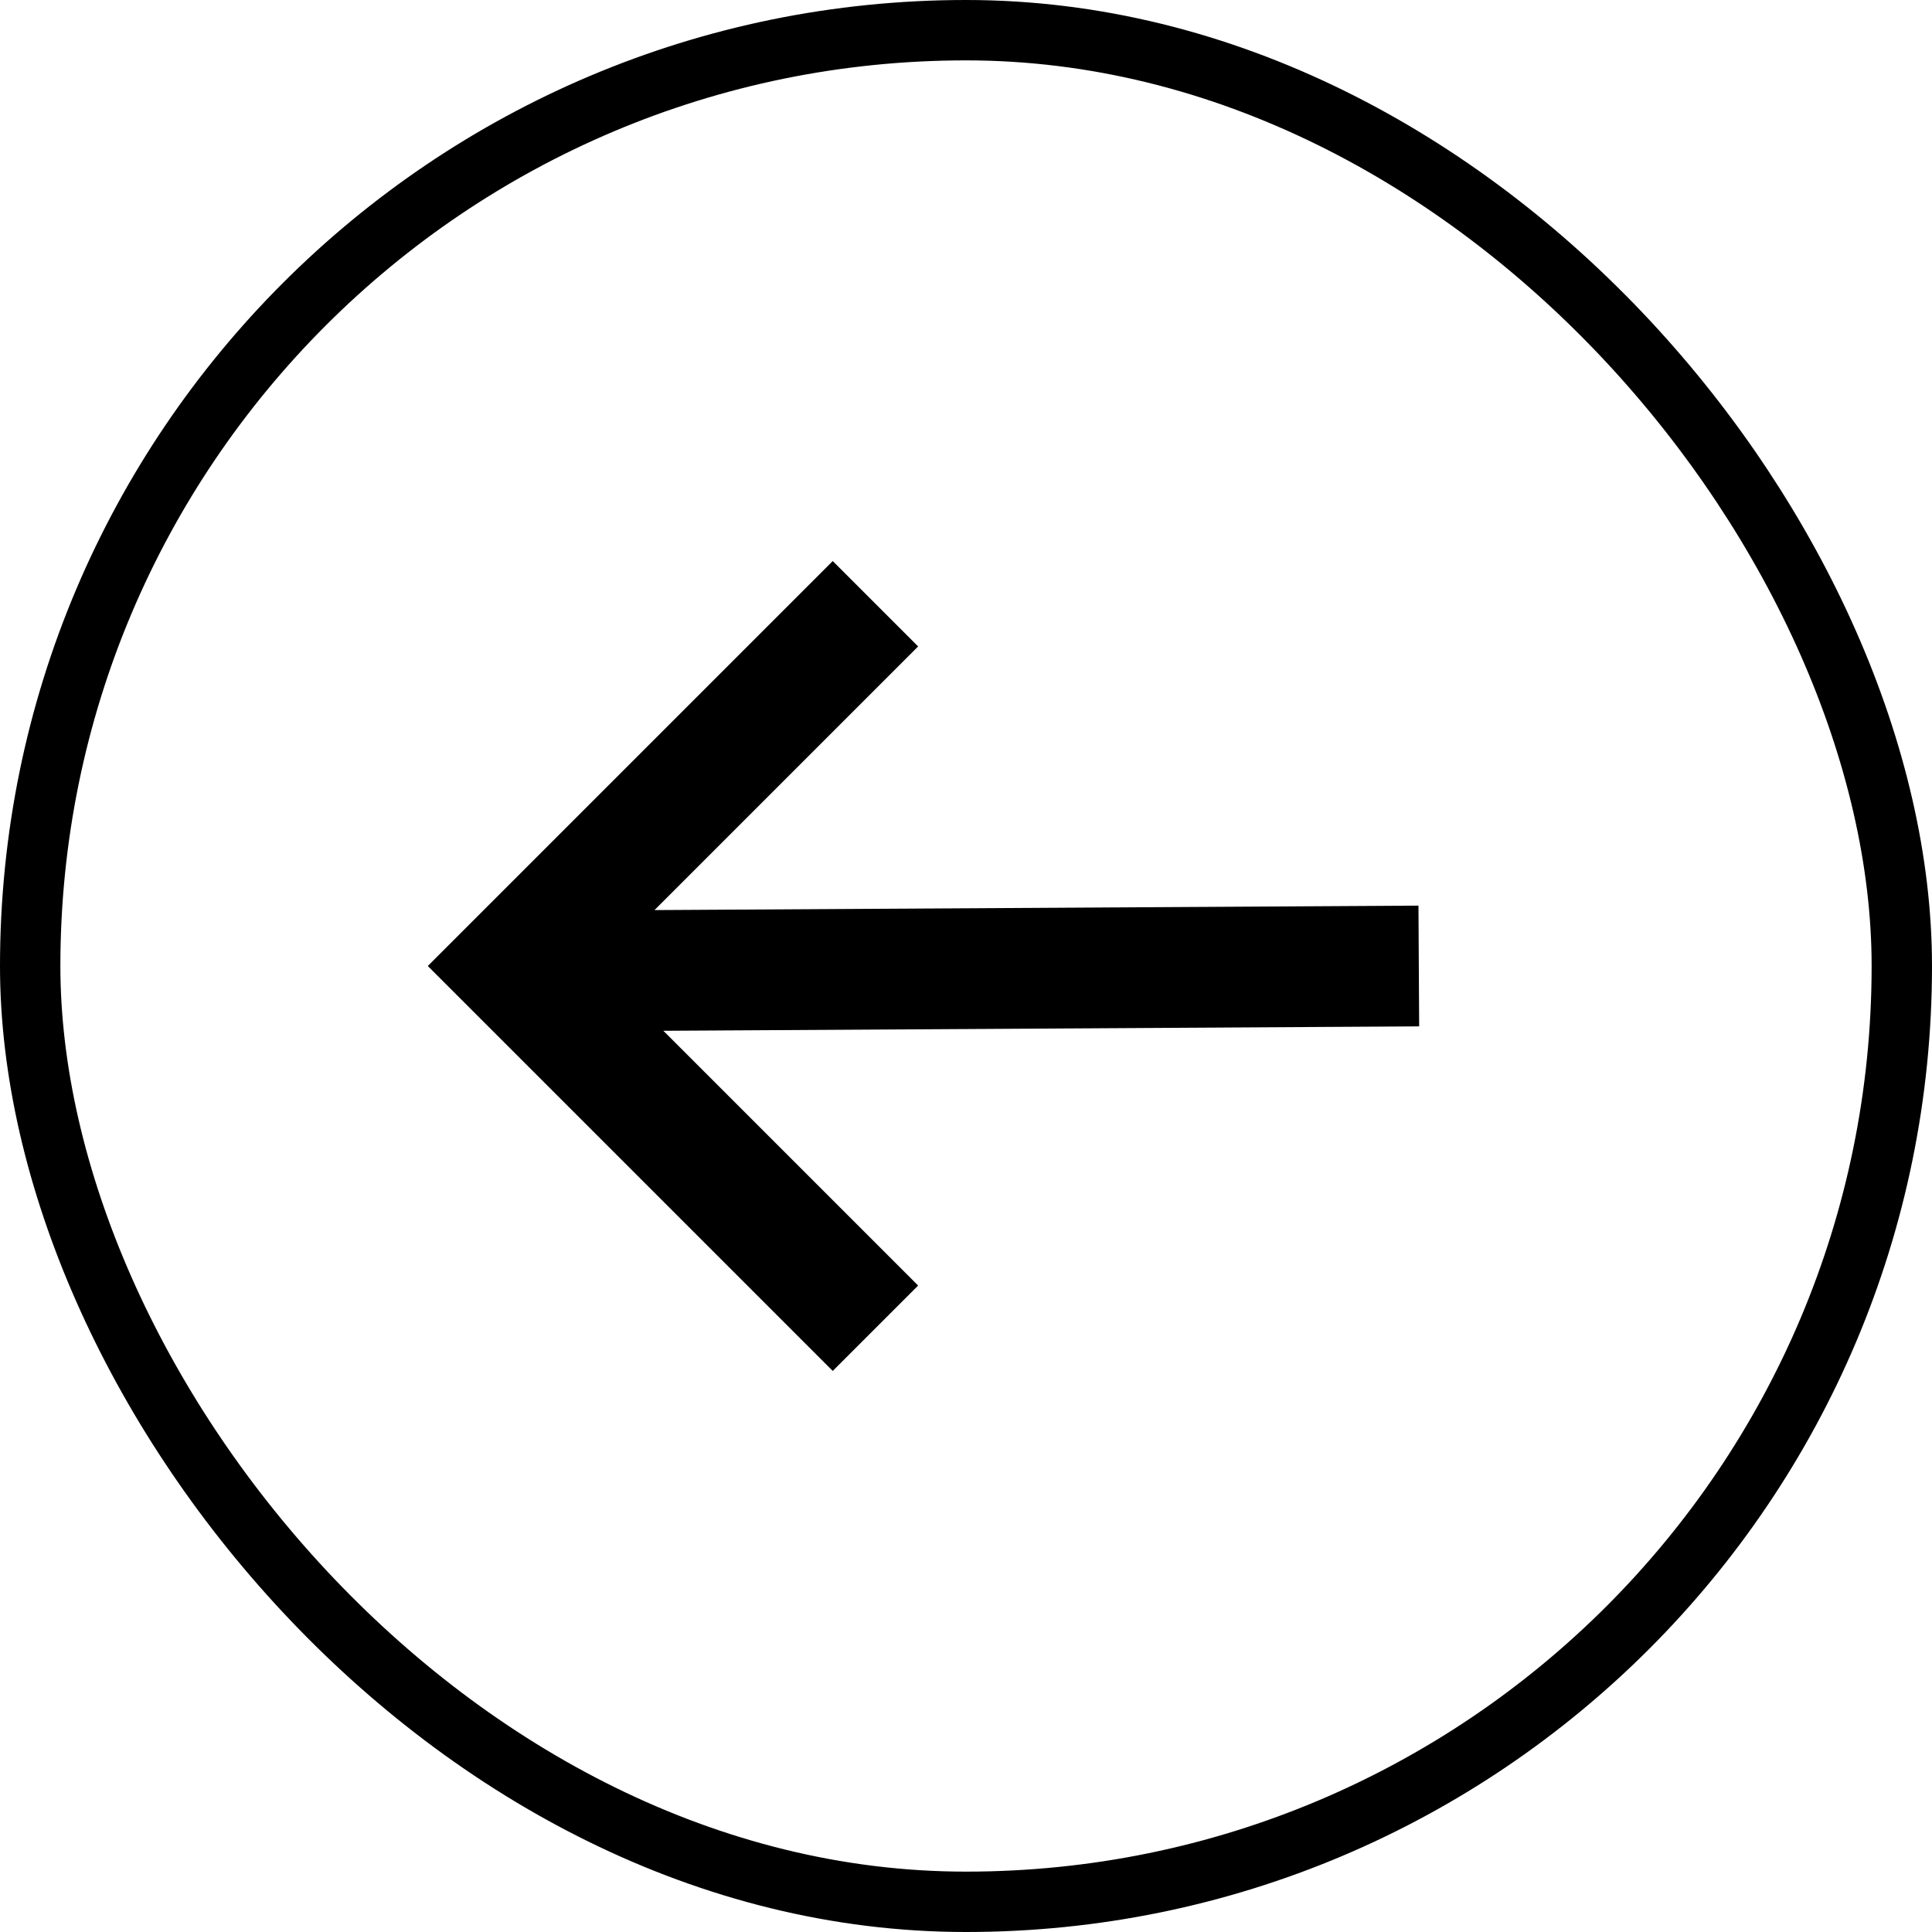 <svg width="32" height="32" viewBox="0 0 32 32" fill="none" xmlns="http://www.w3.org/2000/svg">
<rect x="0.5" y="0.5" width="31" height="31" rx="15.5" stroke="black"/>
<path d="M14.5 10L8.5 16L8.587 16.087M14.5 22L8.587 16.087M8.587 16.087L23.5 16" stroke="black" stroke-width="2"/>
</svg>
